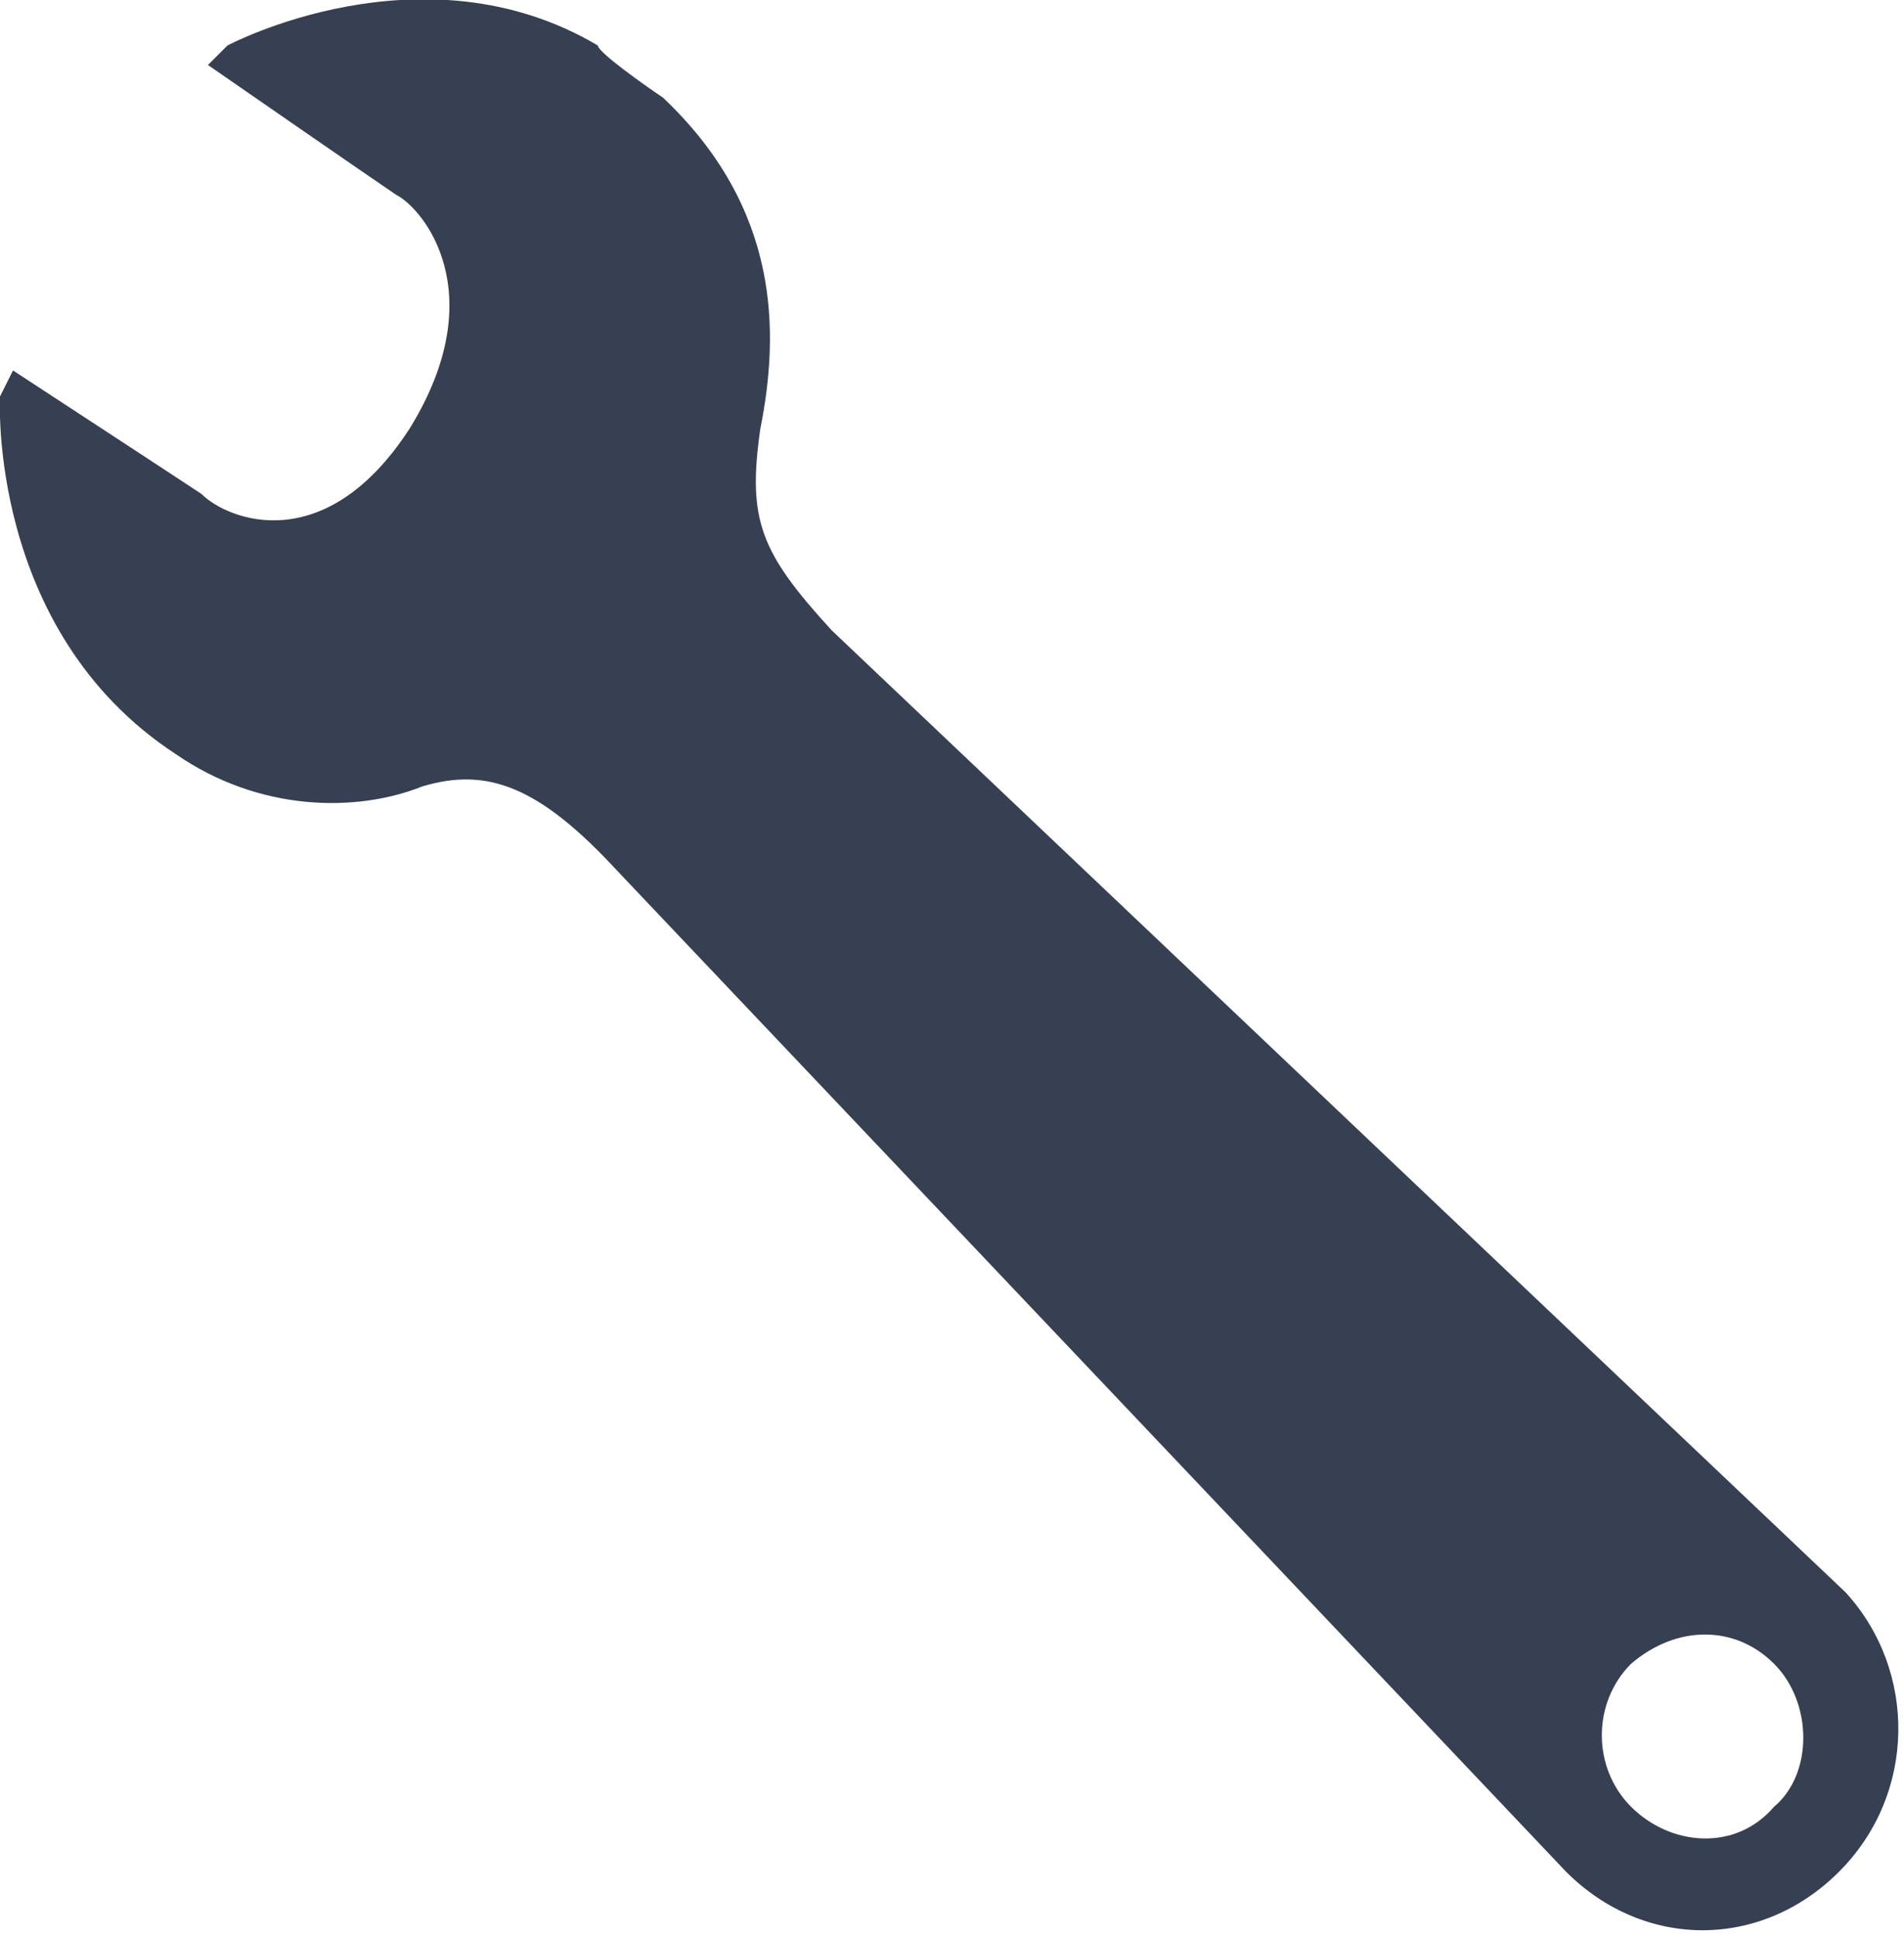 <?xml version="1.0" encoding="utf-8"?>
<!-- Generator: Adobe Illustrator 18.0.0, SVG Export Plug-In . SVG Version: 6.00 Build 0)  -->
<!DOCTYPE svg PUBLIC "-//W3C//DTD SVG 1.1//EN" "http://www.w3.org/Graphics/SVG/1.1/DTD/svg11.dtd">
<svg version="1.1" id="Layer_1" xmlns="http://www.w3.org/2000/svg" xmlns:xlink="http://www.w3.org/1999/xlink" x="0px" y="0px"
	 viewBox="0.4 0 29.3 29.8" enable-background="new 0.4 0 29.3 29.8" xml:space="preserve">
<path fill="#374052" d="M27.7,27.8c-0.6,0.7-1.6,0.6-2.2,0c-0.6-0.6-0.6-1.6,0-2.2c0.7-0.6,1.6-0.6,2.2,0
	C28.3,26.2,28.3,27.3,27.7,27.8z M28.8,24.5L13.2,9.7c-1.1-1.2-1.3-1.7-1.1-3.1c0.3-1.5,0.3-3.4-1.5-5.1c-0.3-0.2-1-0.7-1-0.8
	C6.9-0.9,3.9,0.7,3.9,0.7L3.6,1c0,0,2.6,1.8,2.9,2C6.9,3.2,8,4.5,6.7,6.6C5.4,8.6,3.9,8,3.5,7.6C3.2,7.4,0.6,5.7,0.6,5.7L0.4,6.1
	c0,0-0.2,3.6,2.7,5.5c1.3,0.9,2.8,0.9,3.8,0.5c1-0.3,1.8,0,3,1.3l14.6,15.4c1.2,1.2,3,1.2,4.2,0C29.9,27.6,29.9,25.7,28.8,24.5z"/>
</svg>
